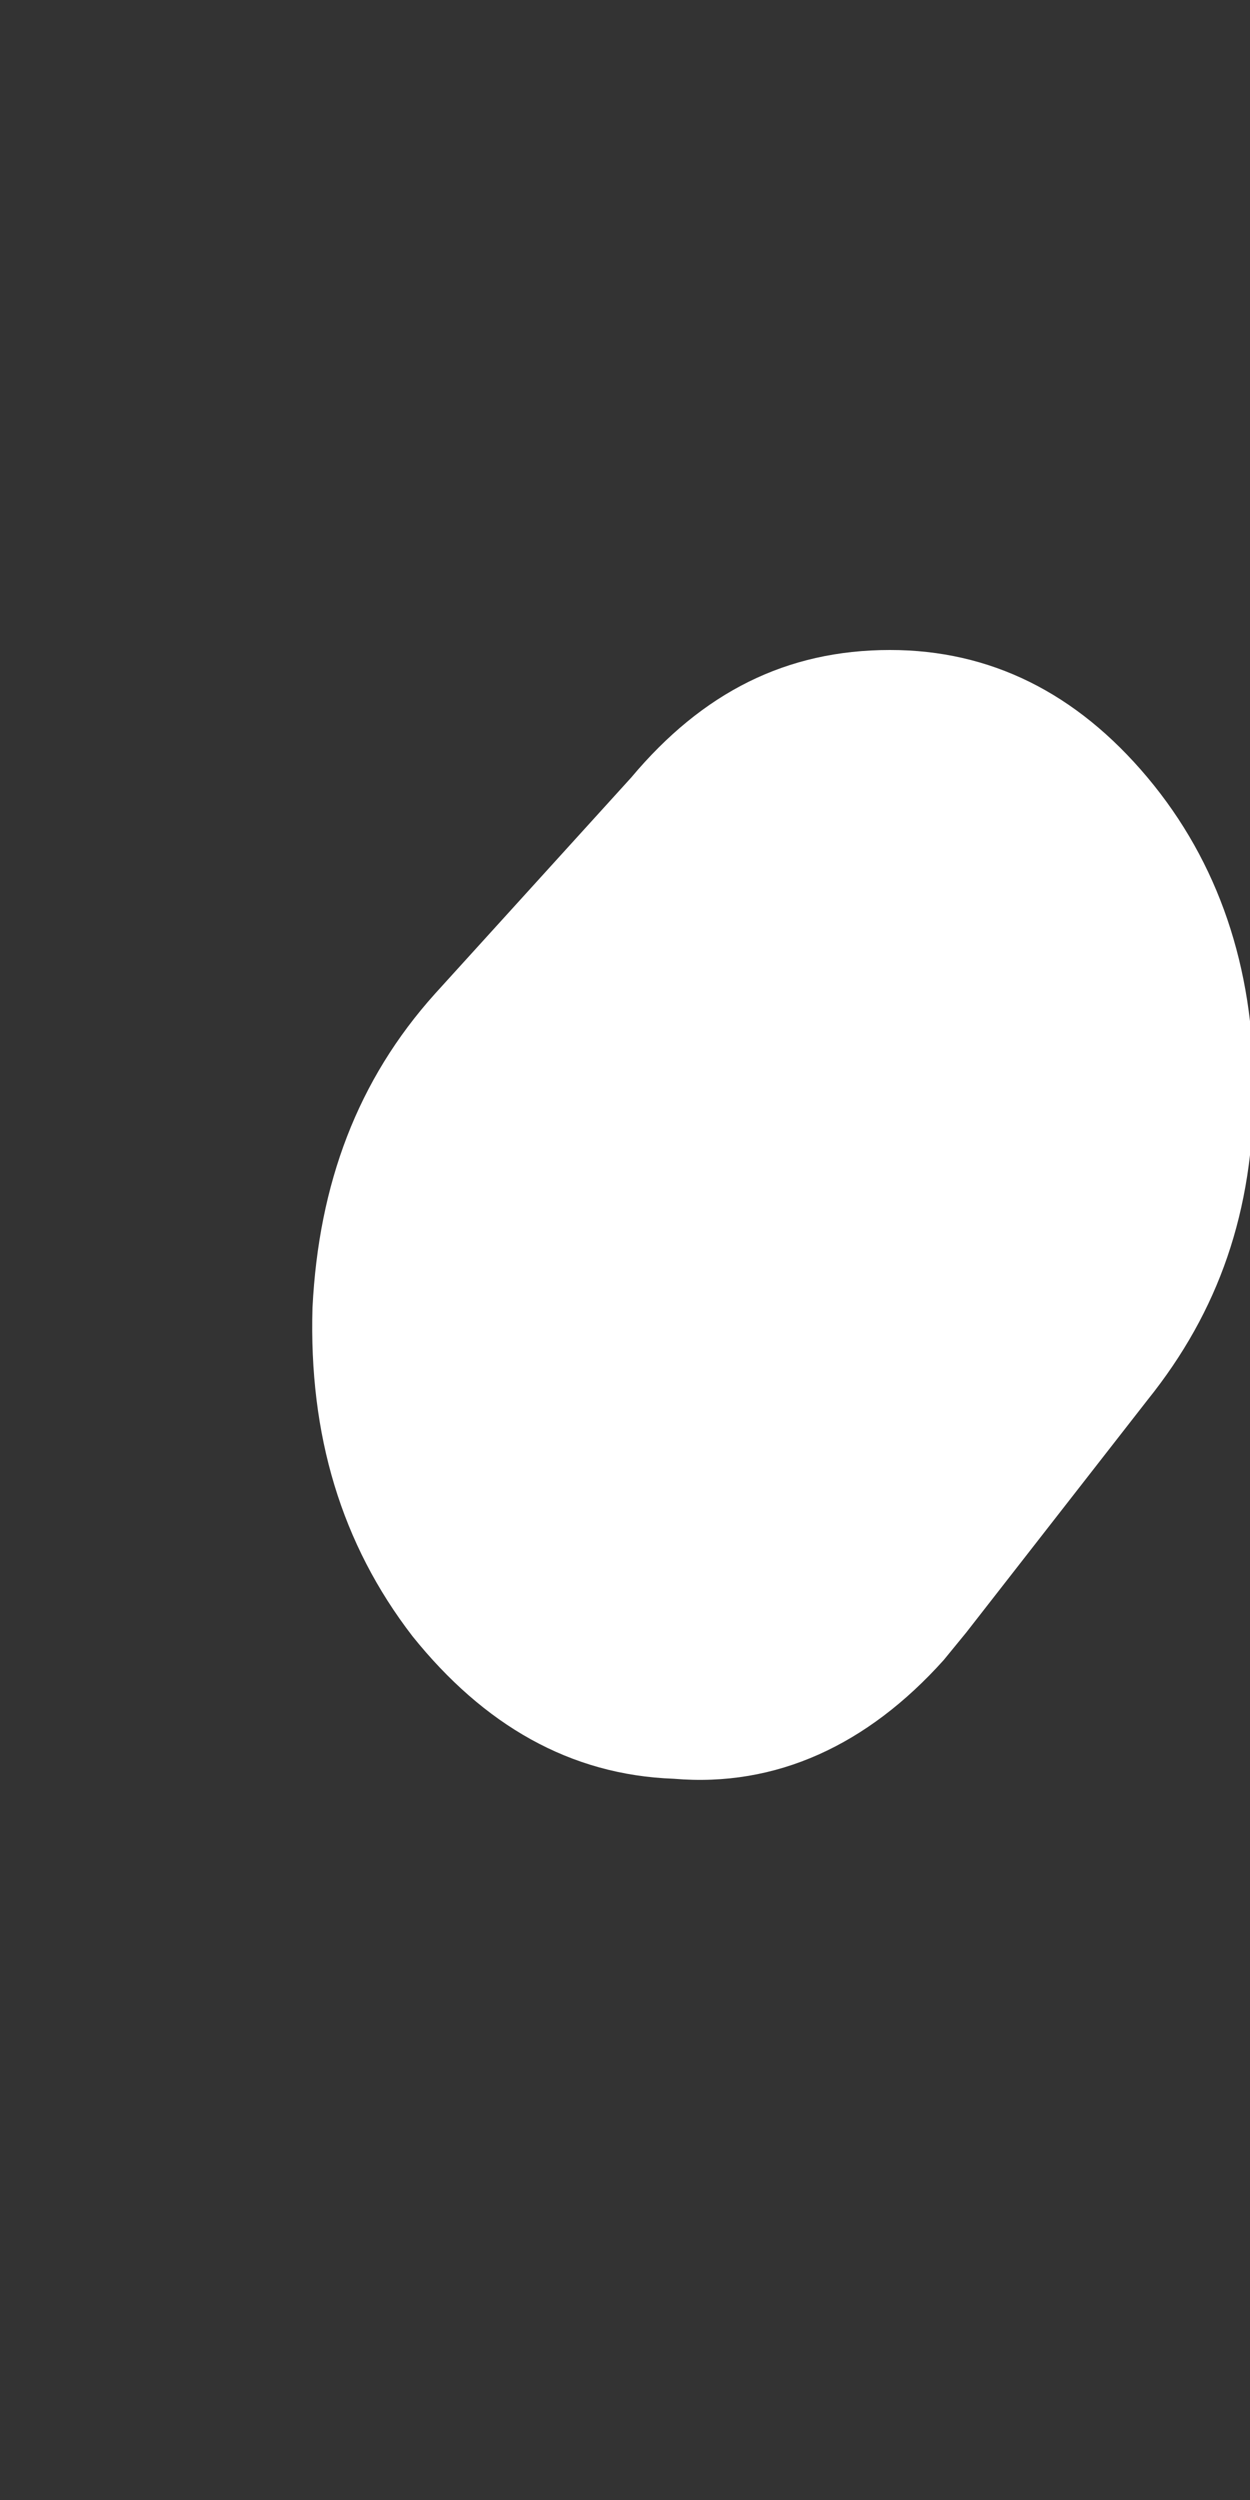 <svg width="1" height="2" viewBox="0 0 1 2" fill="none" xmlns="http://www.w3.org/2000/svg">
<rect x="0" y="0" width="1" height="2" fill="#333333" stroke="none"/>
<path d="M0.505 0.622L0.348 0.795C0.286 0.864 0.255 0.947 0.25 1.046C0.247 1.148 0.273 1.235 0.33 1.309C0.387 1.38 0.456 1.42 0.539 1.423C0.621 1.43 0.694 1.396 0.755 1.328L0.773 1.306L0.918 1.12C0.975 1.049 1.003 0.969 1.003 0.87C1.003 0.774 0.975 0.69 0.918 0.622C0.861 0.554 0.792 0.52 0.712 0.52C0.629 0.52 0.562 0.554 0.505 0.622Z" fill="white"/>
</svg>

